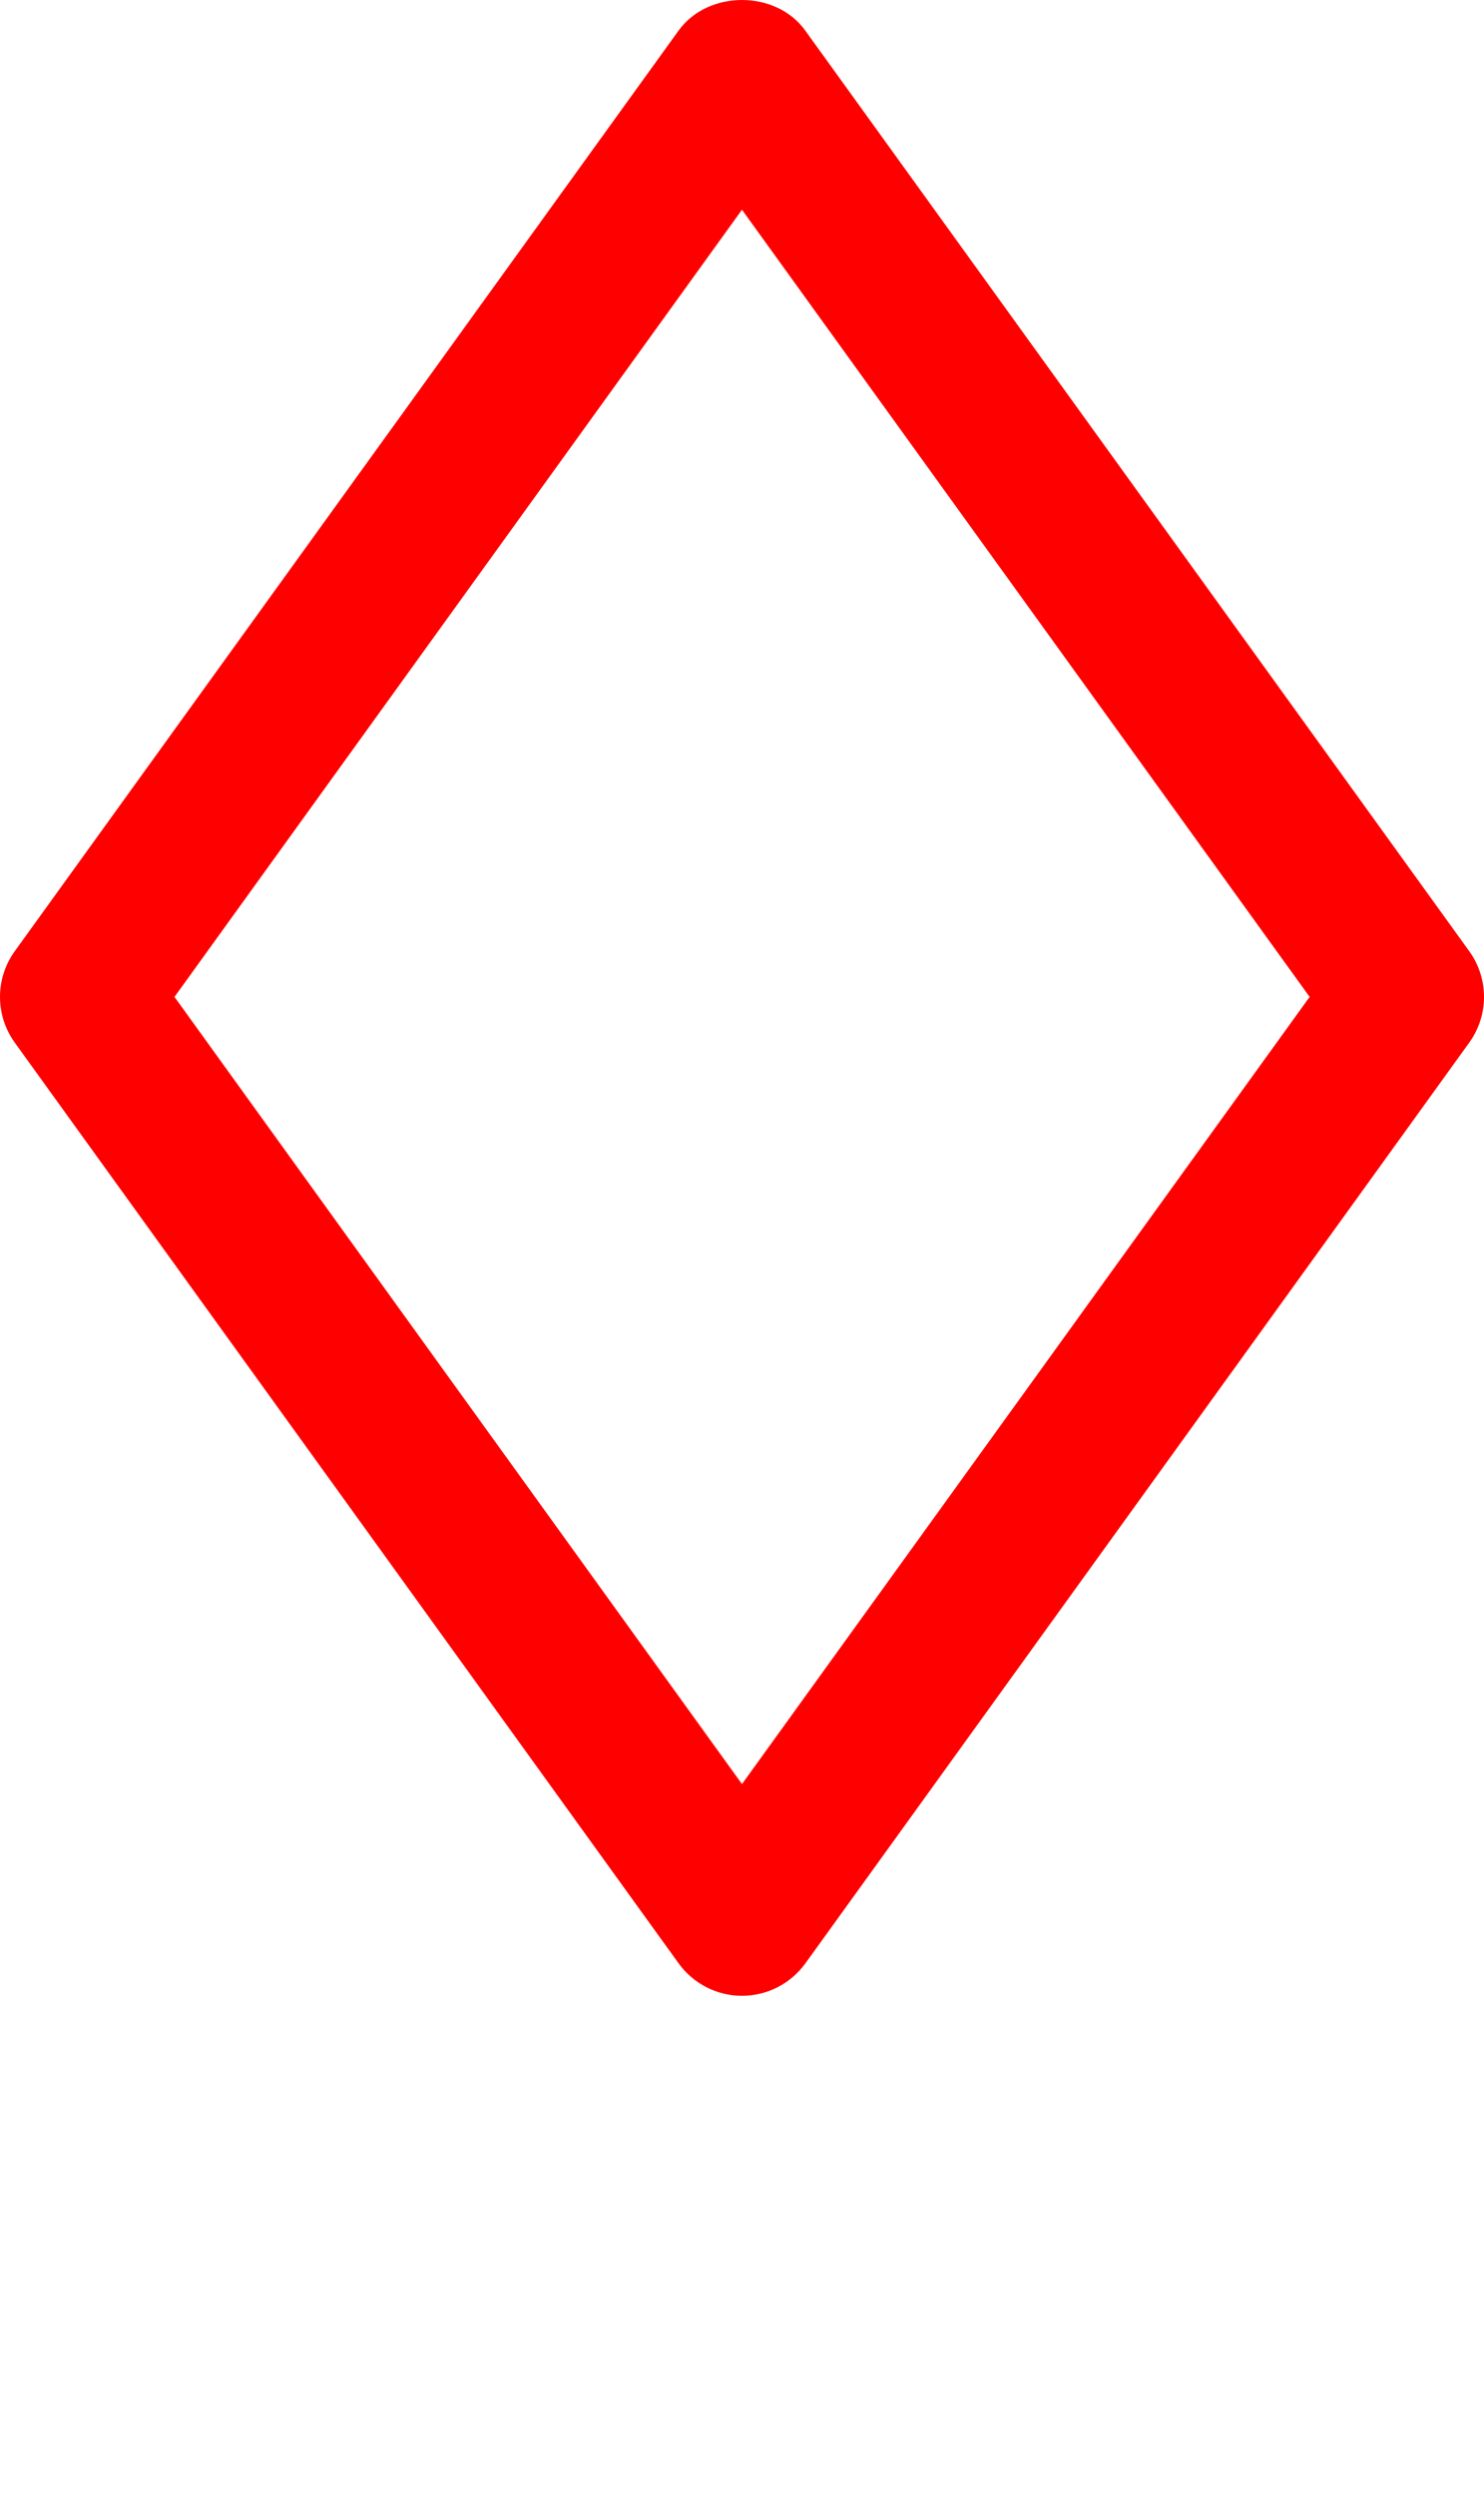 <svg xmlns:dc="http://purl.org/dc/elements/1.1/" xmlns:cc="http://creativecommons.org/ns#" xmlns:rdf="http://www.w3.org/1999/02/22-rdf-syntax-ns#" xmlns:svg="http://www.w3.org/2000/svg" xmlns="http://www.w3.org/2000/svg" xmlns:sodipodi="http://sodipodi.sourceforge.net/DTD/sodipodi-0.dtd" xmlns:inkscape="http://www.inkscape.org/namespaces/inkscape" version="1.1" x="0px" y="0px" viewBox="0 0 593.911 998.141" enable-background="new 0 0 2000 2000" xml:space="preserve"><path style="" d="m 296.947,0 c -9.729,0 -19.464,4.07 -25.355,12.213 L 5.907,380.575 c -7.876,10.94 -7.876,25.633 0,36.573 l 265.685,368.394 c 5.876,8.158 15.347,12.971 25.35,12.971 10.063,0 19.47,-4.813 25.377,-12.971 L 588.004,417.148 c 7.876,-10.94 7.876,-25.633 0,-36.573 L 322.258,12.213 C 316.398,4.07 306.675,0 296.947,0 Z m 0,83.916 L 524.122,398.863 296.947,713.808 69.832,398.863 296.947,83.916 Z" fill="red"/></svg>